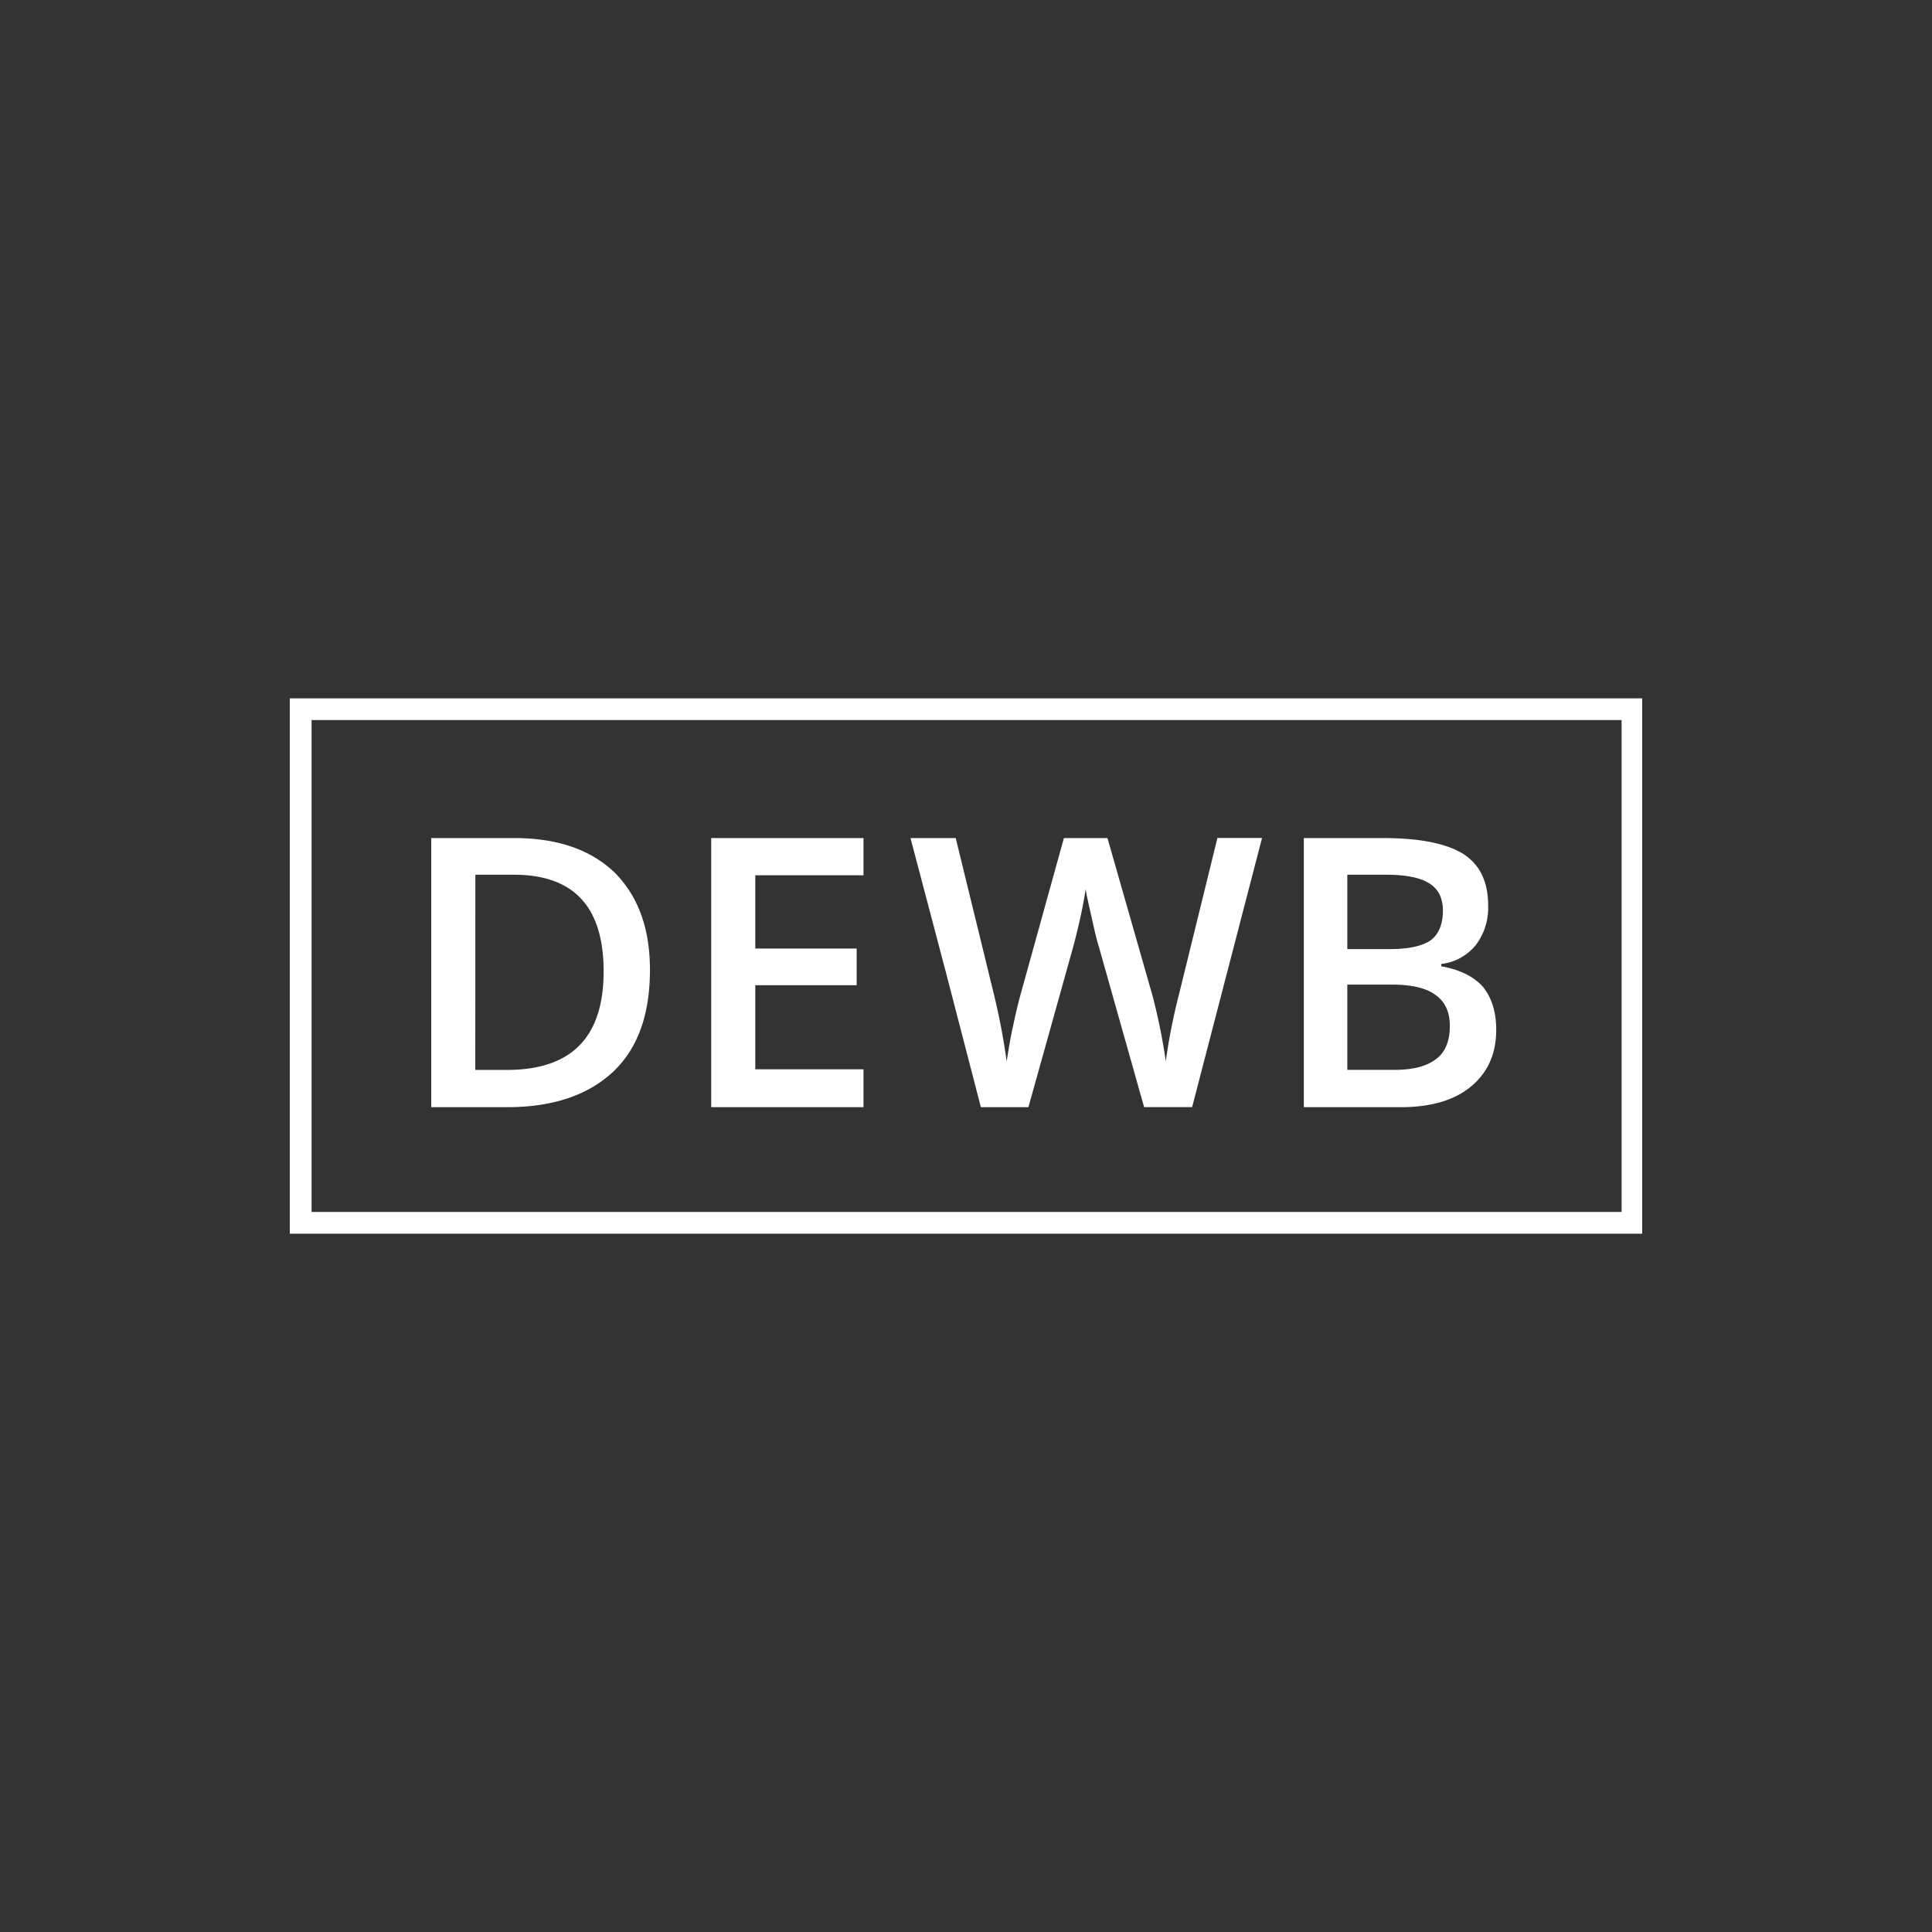 <svg width="40" height="40" fill="none" xmlns="http://www.w3.org/2000/svg"><rect width="100%" height="100%" fill="#333333" stroke="none"/><g clip-path="url(#a)" transform="matrix(1.4 0 0 1.4 -8 -8)" fill-rule="evenodd" clip-rule="evenodd" fill="#fff"><path d="M10 23.959h20v-7.917H10Zm.322-7.596h19.373v7.274H10.322Z"/><path d="M12.092 18.108v3.98h1.117c.686 0 1.203-.179 1.575-.526.364-.347.542-.846.542-1.507 0-.618-.178-1.092-.525-1.44-.356-.338-.847-.507-1.482-.507zm4.14 0v3.98h2.252v-.56h-1.6v-1.244h1.499v-.542h-1.499v-1.084h1.6v-.55zm2.947 0 .525 1.99.516 1.99h.703l.66-2.363c.026-.093.06-.229.102-.415.042-.186.068-.339.085-.449.008.076.042.212.085.407.042.194.076.338.11.448l.669 2.371h.71l1.034-3.98h-.66l-.568 2.312c-.102.398-.16.728-.195.99a8.942 8.942 0 0 0-.195-.964l-.668-2.337h-.644l-.643 2.32a8.148 8.148 0 0 0-.11.465c-.043.187-.068.364-.094.517a9.721 9.721 0 0 0-.186-.982l-.567-2.32zm5.817 0v3.98h1.43c.45 0 .797-.102 1.042-.306.246-.203.373-.482.373-.838 0-.27-.068-.474-.195-.635-.135-.152-.339-.254-.618-.305v-.034a.77.77 0 0 0 .517-.287.916.916 0 0 0 .177-.576c0-.347-.118-.601-.364-.762-.245-.153-.635-.237-1.185-.237zm-12.252.542h.567c.889 0 1.33.474 1.33 1.43 0 .974-.475 1.457-1.432 1.457h-.466zm12.895 0h.568c.296 0 .508.042.643.127.136.084.203.22.203.406 0 .203-.067.356-.186.44-.127.085-.33.127-.601.127h-.627zm0 1.625h.66c.289 0 .509.051.644.153.144.101.212.254.212.457 0 .229-.068.39-.203.491-.144.11-.347.16-.618.16h-.695z"/></g><defs><clipPath id="a"><path fill="#fff" d="M0 0h40v40H0z"/></clipPath></defs></svg>